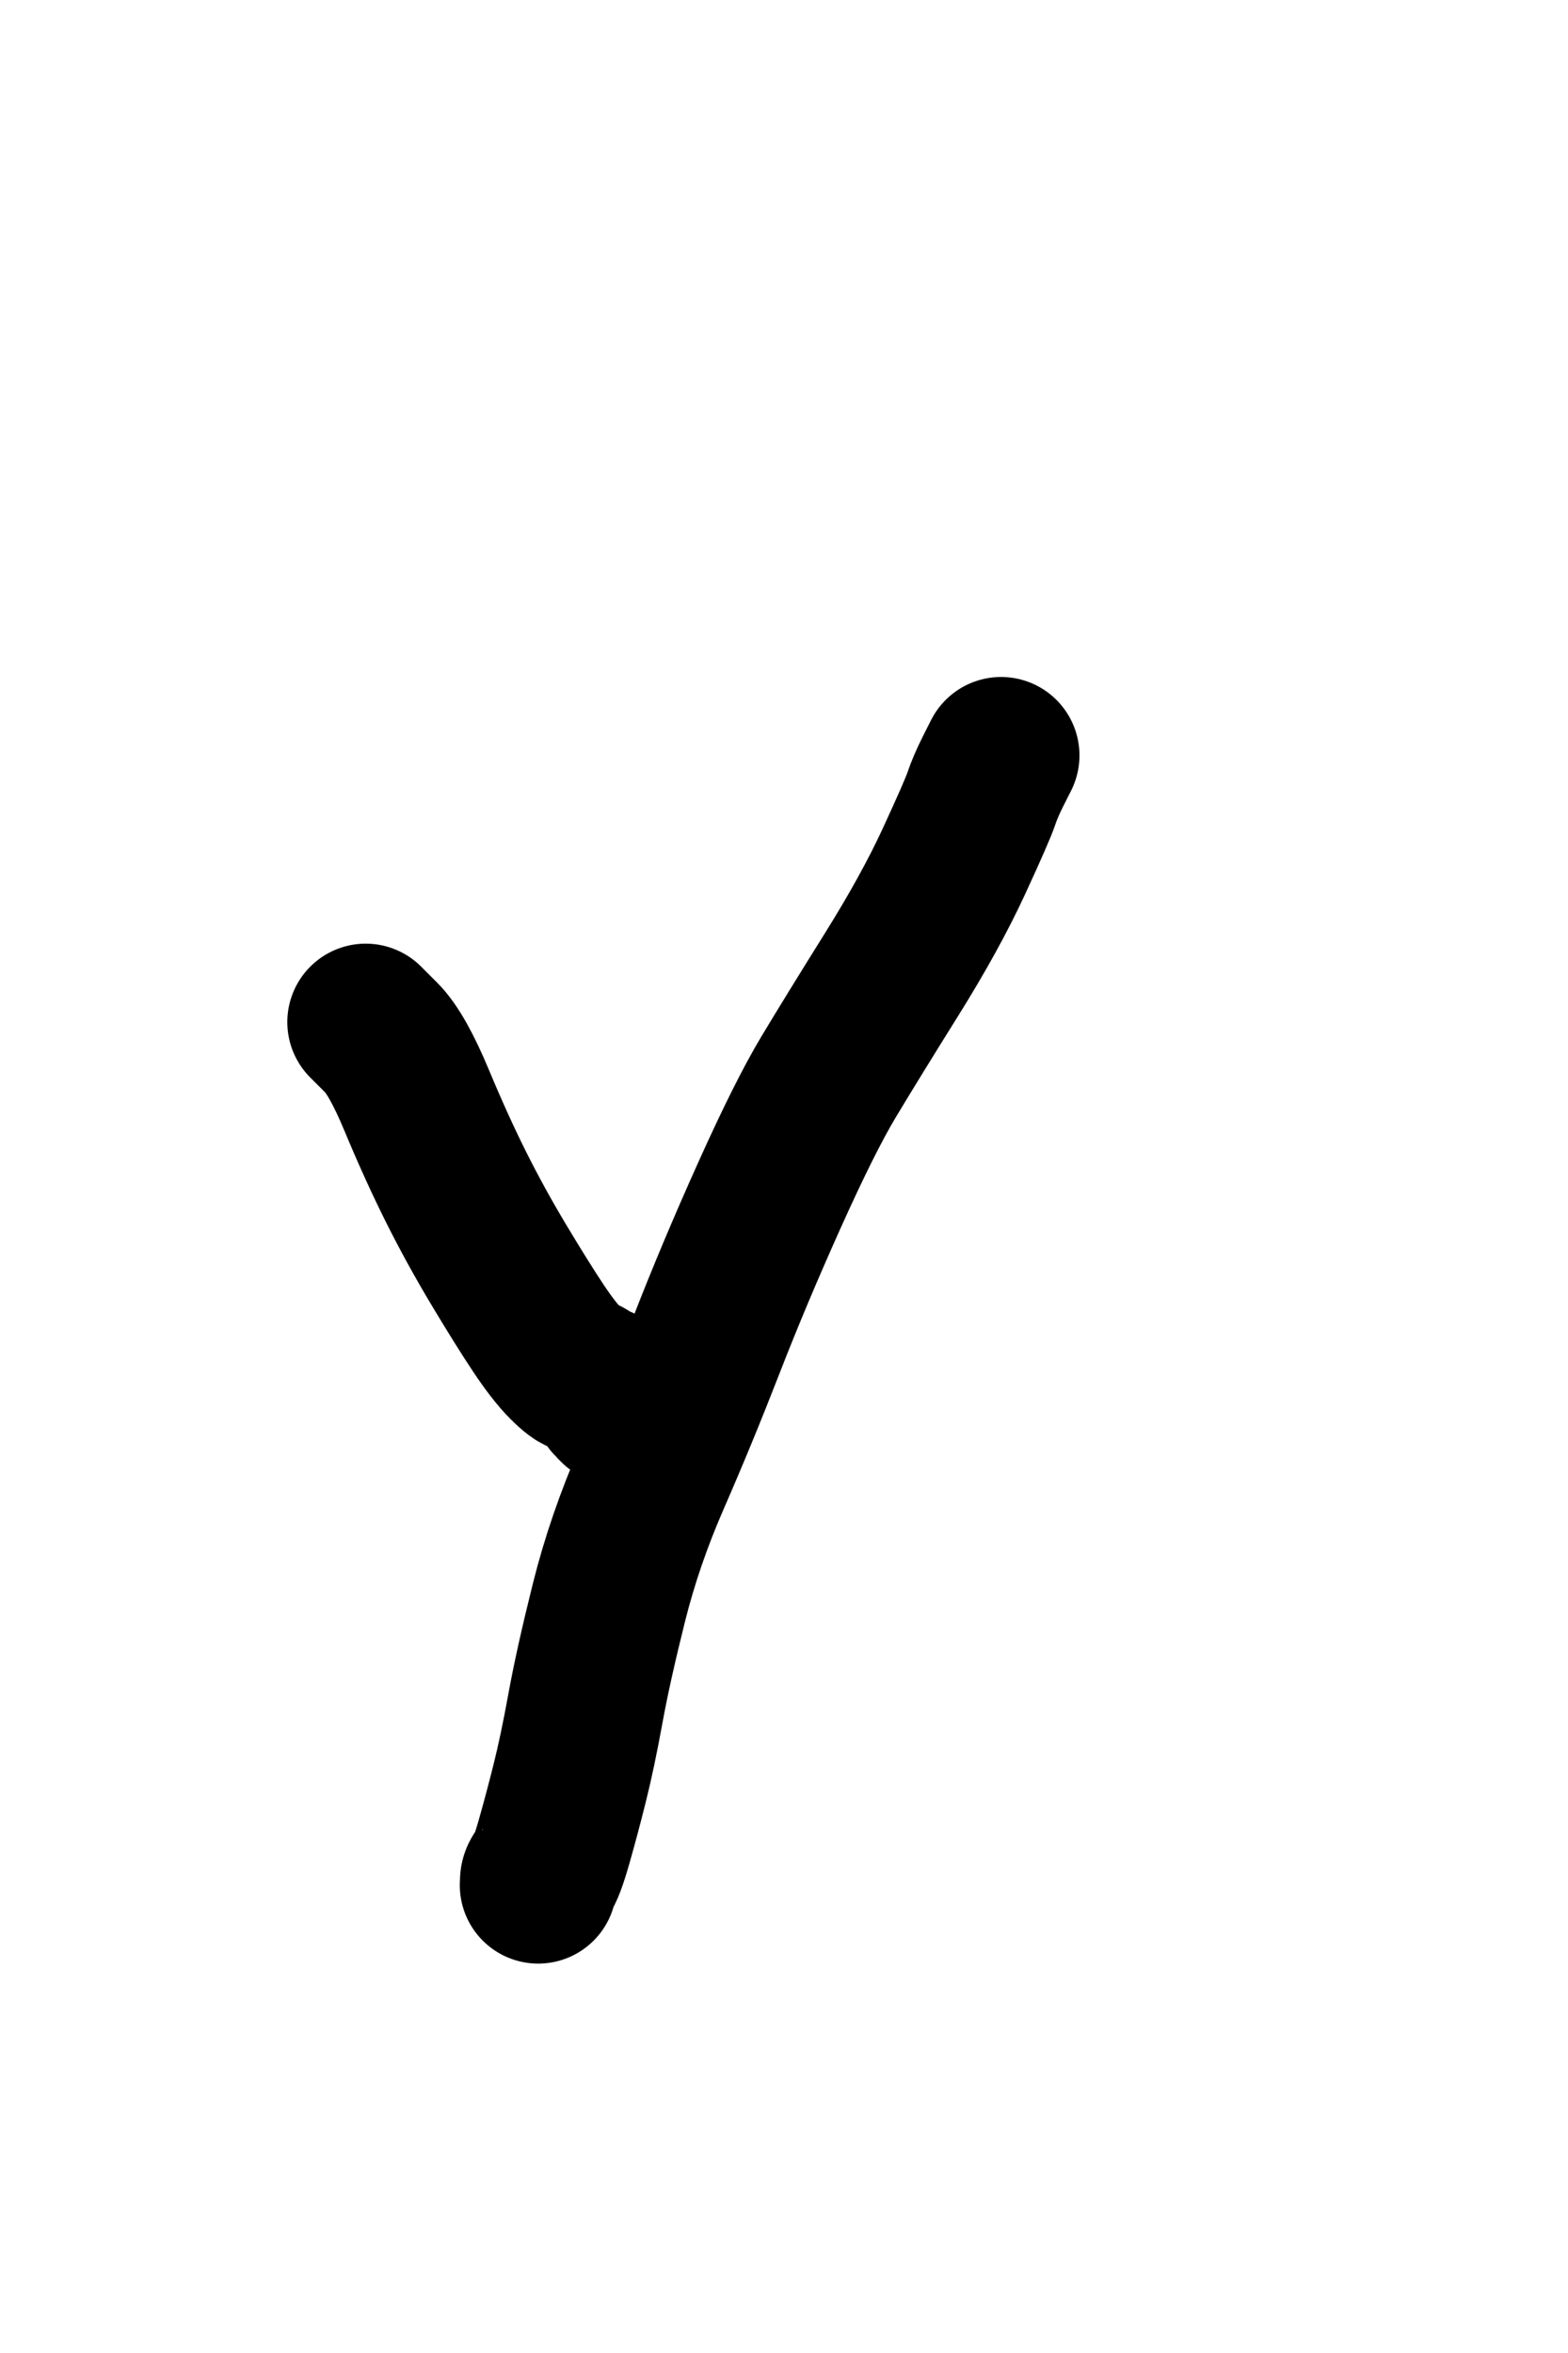 <?xml version="1.0" encoding="UTF-8" standalone="no" ?>
<!DOCTYPE svg PUBLIC "-//W3C//DTD SVG 1.1//EN" "http://www.w3.org/Graphics/SVG/1.1/DTD/svg11.dtd">
<svg xmlns="http://www.w3.org/2000/svg" xmlns:xlink="http://www.w3.org/1999/xlink" version="1.1" width="200" height="300" viewBox="0 0 200 300" xml:space="preserve">
<desc>Created with Fabric.js 4.4.0</desc>
<defs>
</defs>
<g transform="matrix(1 0 0 1 62.67 154.83)"  >
<path style="stroke: rgb(0,0,0); stroke-width: 20; stroke-dasharray: none; stroke-linecap: round; stroke-dashoffset: 0; stroke-linejoin: round; stroke-miterlimit: 10; fill: none; fill-rule: nonzero; opacity: 1;"  transform=" translate(-62.67, -154.83)" d="M 46.647 130.313 Q 46.667 130.333 48.667 132.333 Q 50.667 134.333 53.167 140.333 Q 55.667 146.333 58.167 151.333 Q 60.667 156.333 63.667 161.333 Q 66.667 166.333 68.667 169.333 Q 70.667 172.333 72.167 173.833 Q 73.667 175.333 74.167 175.333 Q 74.667 175.333 75.167 175.833 Q 75.667 176.333 76.167 176.333 Q 76.667 176.333 77.167 177.333 Q 77.667 178.333 78.167 178.833 L 78.687 179.353" stroke-linecap="round" />
</g>
<g transform="matrix(1 0 0 1 98.17 168.33)"  >
<path style="stroke: rgb(0,0,0); stroke-width: 20; stroke-dasharray: none; stroke-linecap: round; stroke-dashoffset: 0; stroke-linejoin: round; stroke-miterlimit: 10; fill: none; fill-rule: nonzero; opacity: 1;"  transform=" translate(-98.17, -168.33)" d="M 68.647 240.353 Q 68.667 240.333 68.667 239.833 Q 68.667 239.333 69.167 238.833 Q 69.667 238.333 70.667 234.833 Q 71.667 231.333 72.667 227.333 Q 73.667 223.333 74.667 217.833 Q 75.667 212.333 77.667 204.333 Q 79.667 196.333 83.167 188.333 Q 86.667 180.333 90.167 171.333 Q 93.667 162.333 98.167 152.333 Q 102.667 142.333 105.667 137.333 Q 108.667 132.333 113.667 124.333 Q 118.667 116.333 121.667 109.833 Q 124.667 103.333 125.167 101.833 Q 125.667 100.333 126.667 98.333 L 127.687 96.313" stroke-linecap="round" />
</g>
</svg>